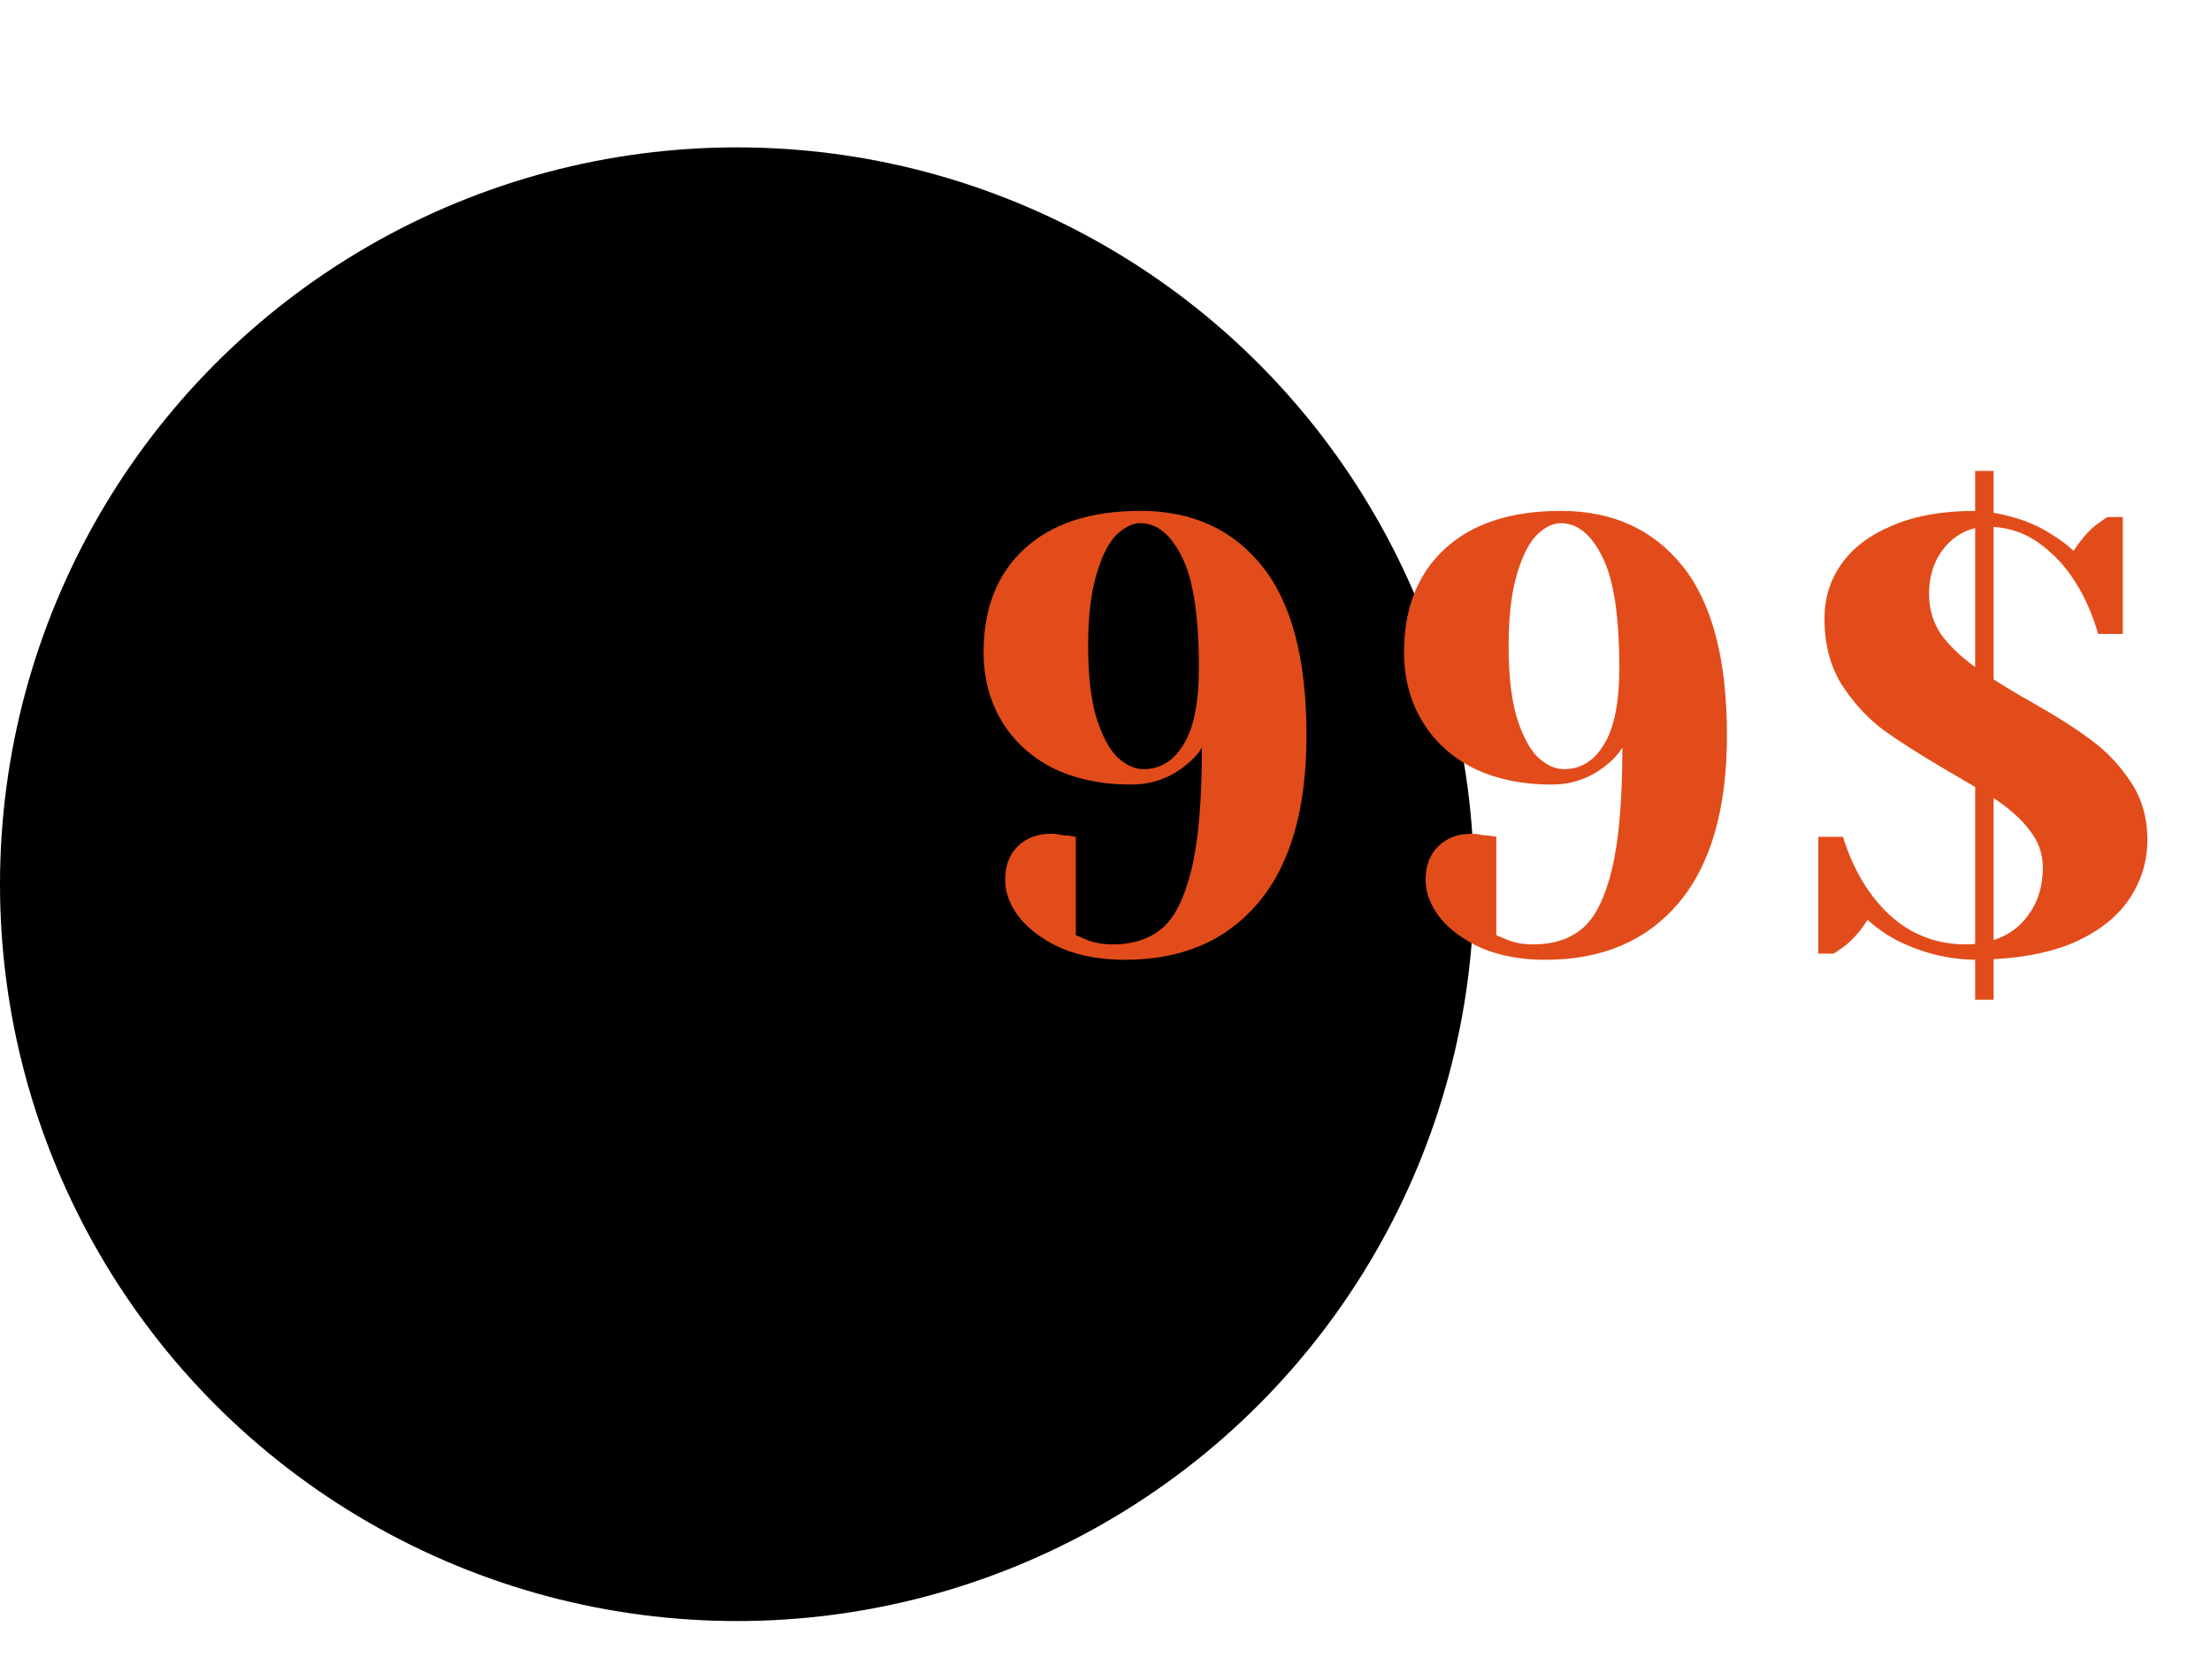 <?xml version="1.0" encoding="UTF-8"?>
<svg width="75px" height="57px" viewBox="0 0 75 57" version="1.1">
    <circle className="iconCircle" cx="25" cy="30" r="25"></circle>
    <g transform="translate(7, -20) scale(1.4)" >
        <path d="M22.259 37.546C21.673 37.546 21.157 37.451 20.71 37.263C20.273 37.064 19.935 36.816 19.696 36.517C19.468 36.219 19.354 35.916 19.354 35.608C19.354 35.271 19.453 35.002 19.652 34.804C19.86 34.595 20.134 34.491 20.471 34.491C20.551 34.491 20.63 34.501 20.71 34.521C20.789 34.531 20.844 34.535 20.874 34.535L21.067 34.565V36.95L21.351 37.069C21.529 37.138 21.733 37.173 21.962 37.173C22.448 37.173 22.846 37.044 23.154 36.786C23.462 36.527 23.7 36.051 23.869 35.355C24.038 34.66 24.122 33.676 24.122 32.404C24.033 32.554 23.894 32.703 23.705 32.852C23.328 33.15 22.895 33.299 22.409 33.299C21.683 33.299 21.047 33.164 20.501 32.896C19.965 32.618 19.552 32.236 19.264 31.749C18.976 31.262 18.832 30.711 18.832 30.095C18.832 29.032 19.16 28.197 19.816 27.591C20.481 26.975 21.42 26.667 22.632 26.667C23.884 26.667 24.867 27.114 25.583 28.008C26.298 28.902 26.656 30.269 26.656 32.106C26.656 33.895 26.263 35.251 25.478 36.175C24.703 37.089 23.631 37.546 22.259 37.546ZM22.707 32.926C23.114 32.926 23.437 32.727 23.675 32.33C23.924 31.933 24.048 31.312 24.048 30.467C24.048 29.206 23.909 28.306 23.631 27.77C23.362 27.233 23.029 26.965 22.632 26.965C22.433 26.965 22.235 27.065 22.036 27.263C21.847 27.462 21.688 27.785 21.559 28.232C21.43 28.679 21.365 29.25 21.365 29.946C21.365 30.641 21.43 31.212 21.559 31.659C21.698 32.106 21.867 32.429 22.066 32.628C22.274 32.827 22.488 32.926 22.707 32.926Z" fill="#E24C1A" stroke="none"/>
        <path d="M32.447 37.546C31.86 37.546 31.344 37.451 30.897 37.263C30.46 37.064 30.122 36.816 29.884 36.517C29.655 36.219 29.541 35.916 29.541 35.608C29.541 35.271 29.64 35.002 29.839 34.804C30.047 34.595 30.321 34.491 30.658 34.491C30.738 34.491 30.817 34.501 30.897 34.521C30.976 34.531 31.031 34.535 31.061 34.535L31.255 34.565V36.95L31.538 37.069C31.716 37.138 31.92 37.173 32.149 37.173C32.635 37.173 33.033 37.044 33.341 36.786C33.649 36.527 33.887 36.051 34.056 35.355C34.225 34.66 34.309 33.676 34.309 32.404C34.22 32.554 34.081 32.703 33.892 32.852C33.515 33.15 33.083 33.299 32.596 33.299C31.87 33.299 31.235 33.164 30.688 32.896C30.152 32.618 29.739 32.236 29.451 31.749C29.163 31.262 29.019 30.711 29.019 30.095C29.019 29.032 29.347 28.197 30.003 27.591C30.668 26.975 31.607 26.667 32.819 26.667C34.071 26.667 35.054 27.114 35.77 28.008C36.485 28.902 36.843 30.269 36.843 32.106C36.843 33.895 36.45 35.251 35.666 36.175C34.891 37.089 33.818 37.546 32.447 37.546ZM32.894 32.926C33.301 32.926 33.624 32.727 33.862 32.33C34.111 31.933 34.235 31.312 34.235 30.467C34.235 29.206 34.096 28.306 33.818 27.77C33.549 27.233 33.217 26.965 32.819 26.965C32.62 26.965 32.422 27.065 32.223 27.263C32.034 27.462 31.875 27.785 31.746 28.232C31.617 28.679 31.553 29.25 31.553 29.946C31.553 30.641 31.617 31.212 31.746 31.659C31.885 32.106 32.054 32.429 32.253 32.628C32.462 32.827 32.675 32.926 32.894 32.926Z" fill="#E24C1A" stroke="none"/>
        <path d="M42.857 37.546C42.182 37.536 41.536 37.372 40.92 37.054C40.682 36.925 40.458 36.766 40.249 36.577C40.111 36.806 39.937 37.009 39.728 37.188C39.549 37.317 39.45 37.387 39.43 37.397H39.057V34.565H39.654C39.803 35.052 40.011 35.489 40.279 35.877C40.885 36.741 41.67 37.173 42.634 37.173C42.753 37.173 42.828 37.168 42.857 37.158V33.358L42.172 32.956C41.526 32.578 41.005 32.246 40.607 31.957C40.22 31.659 39.887 31.292 39.609 30.855C39.34 30.408 39.206 29.881 39.206 29.275C39.206 28.788 39.34 28.351 39.609 27.964C39.887 27.566 40.299 27.253 40.846 27.025C41.392 26.787 42.063 26.667 42.857 26.667V25.699H43.304V26.712C43.861 26.811 44.328 26.985 44.705 27.233C44.904 27.353 45.083 27.487 45.242 27.636C45.411 27.378 45.584 27.174 45.763 27.025C45.942 26.896 46.041 26.826 46.061 26.816H46.434V29.648H45.838C45.699 29.171 45.515 28.753 45.286 28.396C45.058 28.028 44.775 27.72 44.437 27.472C44.109 27.224 43.732 27.084 43.304 27.055V30.75C43.583 30.929 43.881 31.108 44.199 31.287C44.815 31.635 45.306 31.948 45.674 32.226C46.051 32.504 46.369 32.842 46.628 33.239C46.896 33.636 47.03 34.103 47.03 34.64C47.03 35.147 46.891 35.613 46.613 36.041C46.334 36.468 45.912 36.816 45.346 37.084C44.79 37.342 44.109 37.491 43.304 37.531V38.514H42.857V37.546ZM42.857 27.084C42.53 27.164 42.261 27.348 42.053 27.636C41.844 27.924 41.74 28.272 41.74 28.679C41.74 29.037 41.834 29.36 42.023 29.648C42.222 29.926 42.5 30.194 42.857 30.452V27.084ZM43.304 37.069C43.672 36.95 43.96 36.736 44.169 36.428C44.387 36.12 44.497 35.748 44.497 35.31C44.497 34.983 44.392 34.684 44.184 34.416C43.975 34.138 43.682 33.875 43.304 33.627V37.069Z" stroke="none" fill="#E24C1A"/>
  </g>

</svg>